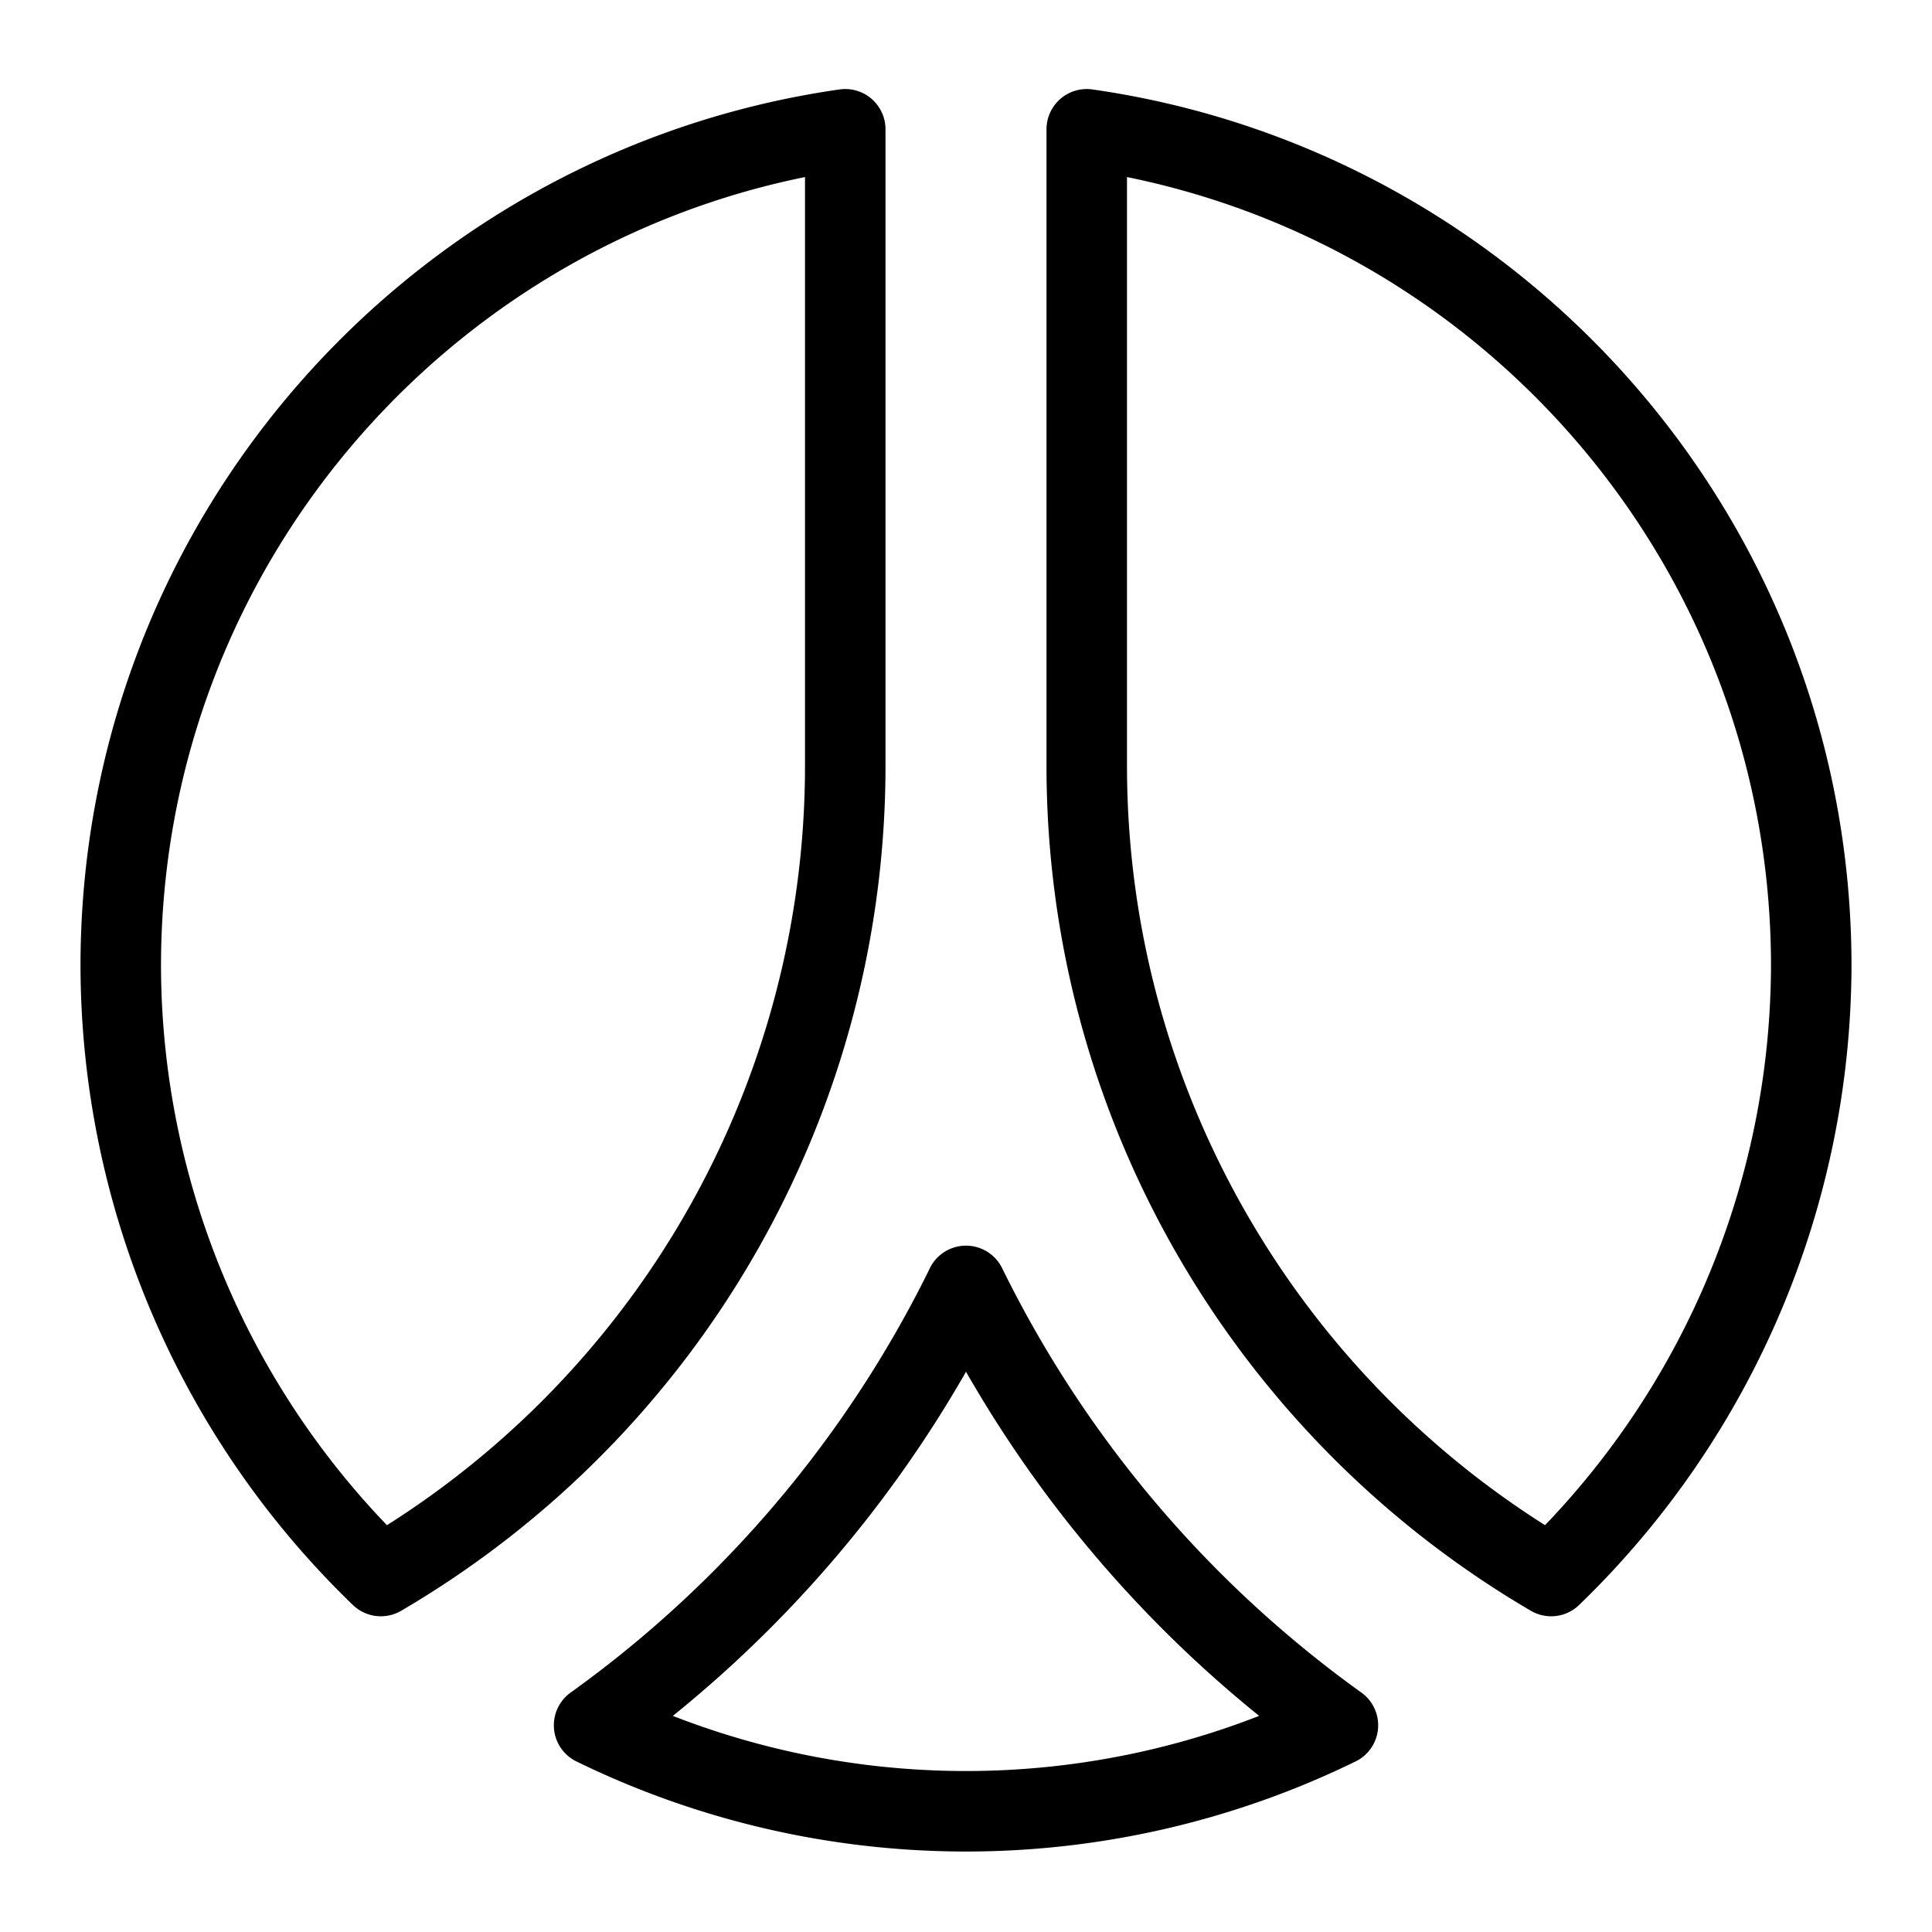 <svg xmlns="http://www.w3.org/2000/svg" fill="none" viewBox="0 0 24 24" id="Renren-Logo-3--Streamline-Logos">
  <desc>
    Renren Logo 3 Streamline Icon: https://streamlinehq.com
  </desc>
  <path stroke="#000000" stroke-linejoin="round" d="M4.731 19.578A11.664 11.664 0 0 0 10.5 9.513V1.606c-5.088 0.728 -9 5.104 -9 10.394a10.56 10.56 0 0 0 3.231 7.578Z" stroke-width="1"></path>
  <path stroke="#000000" stroke-linejoin="round" d="M12 15.975a14.681 14.681 0 0 1 -4.62 5.457 10.524 10.524 0 0 0 9.24 0A14.682 14.682 0 0 1 12 15.974Z" stroke-width="1"></path>
  <path stroke="#000000" stroke-linejoin="round" d="M13.5 9.513c0 4.199 2.247 8.003 5.769 10.065A10.579 10.579 0 0 0 22.5 12c0 -5.29 -3.912 -9.666 -9 -10.394v7.907Z" stroke-width="1"></path>
</svg>